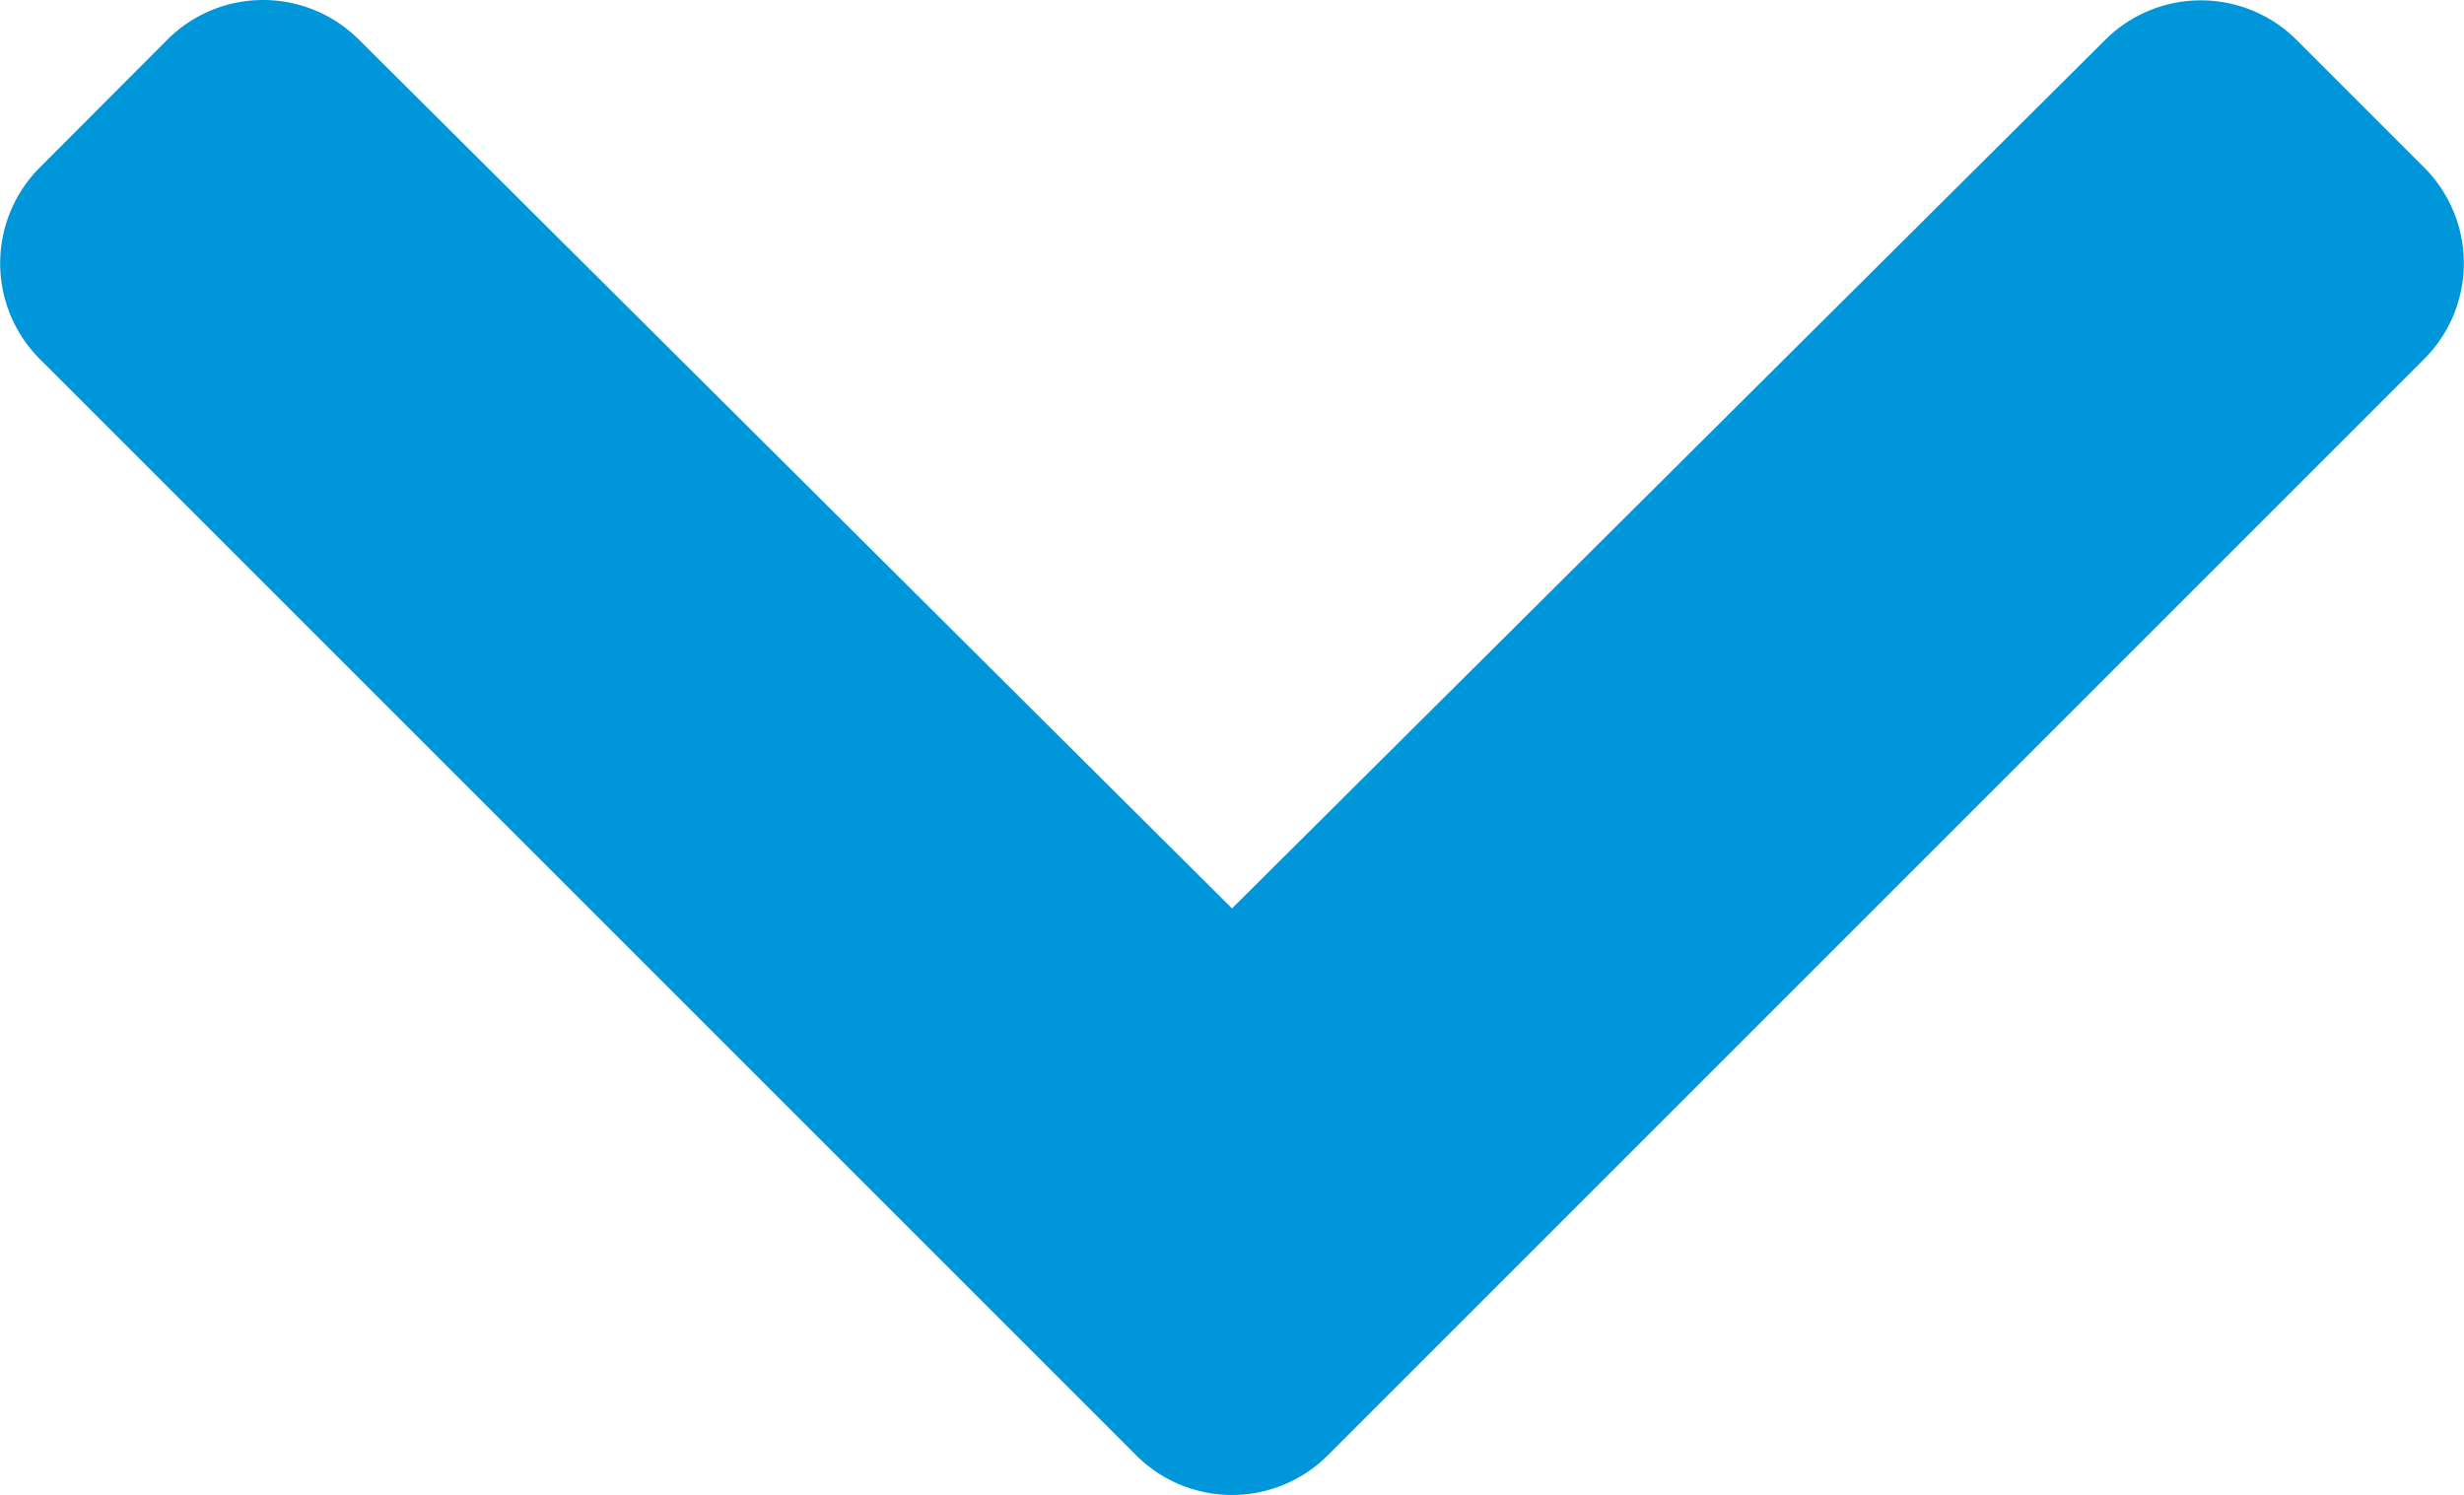 <svg xmlns="http://www.w3.org/2000/svg" width="7" height="4.248" viewBox="0 0 7 4.248"><path d="M.113,3.772,3.228,6.887a.385.385,0,0,0,.544,0l.363-.363a.385.385,0,0,0,0-.543L1.667,3.5,4.136,1.019a.385.385,0,0,0,0-.543L3.772.113a.385.385,0,0,0-.544,0L.113,3.228A.385.385,0,0,0,.113,3.772Z" transform="translate(0 4.248) rotate(-90)" fill="#0097da"/></svg>